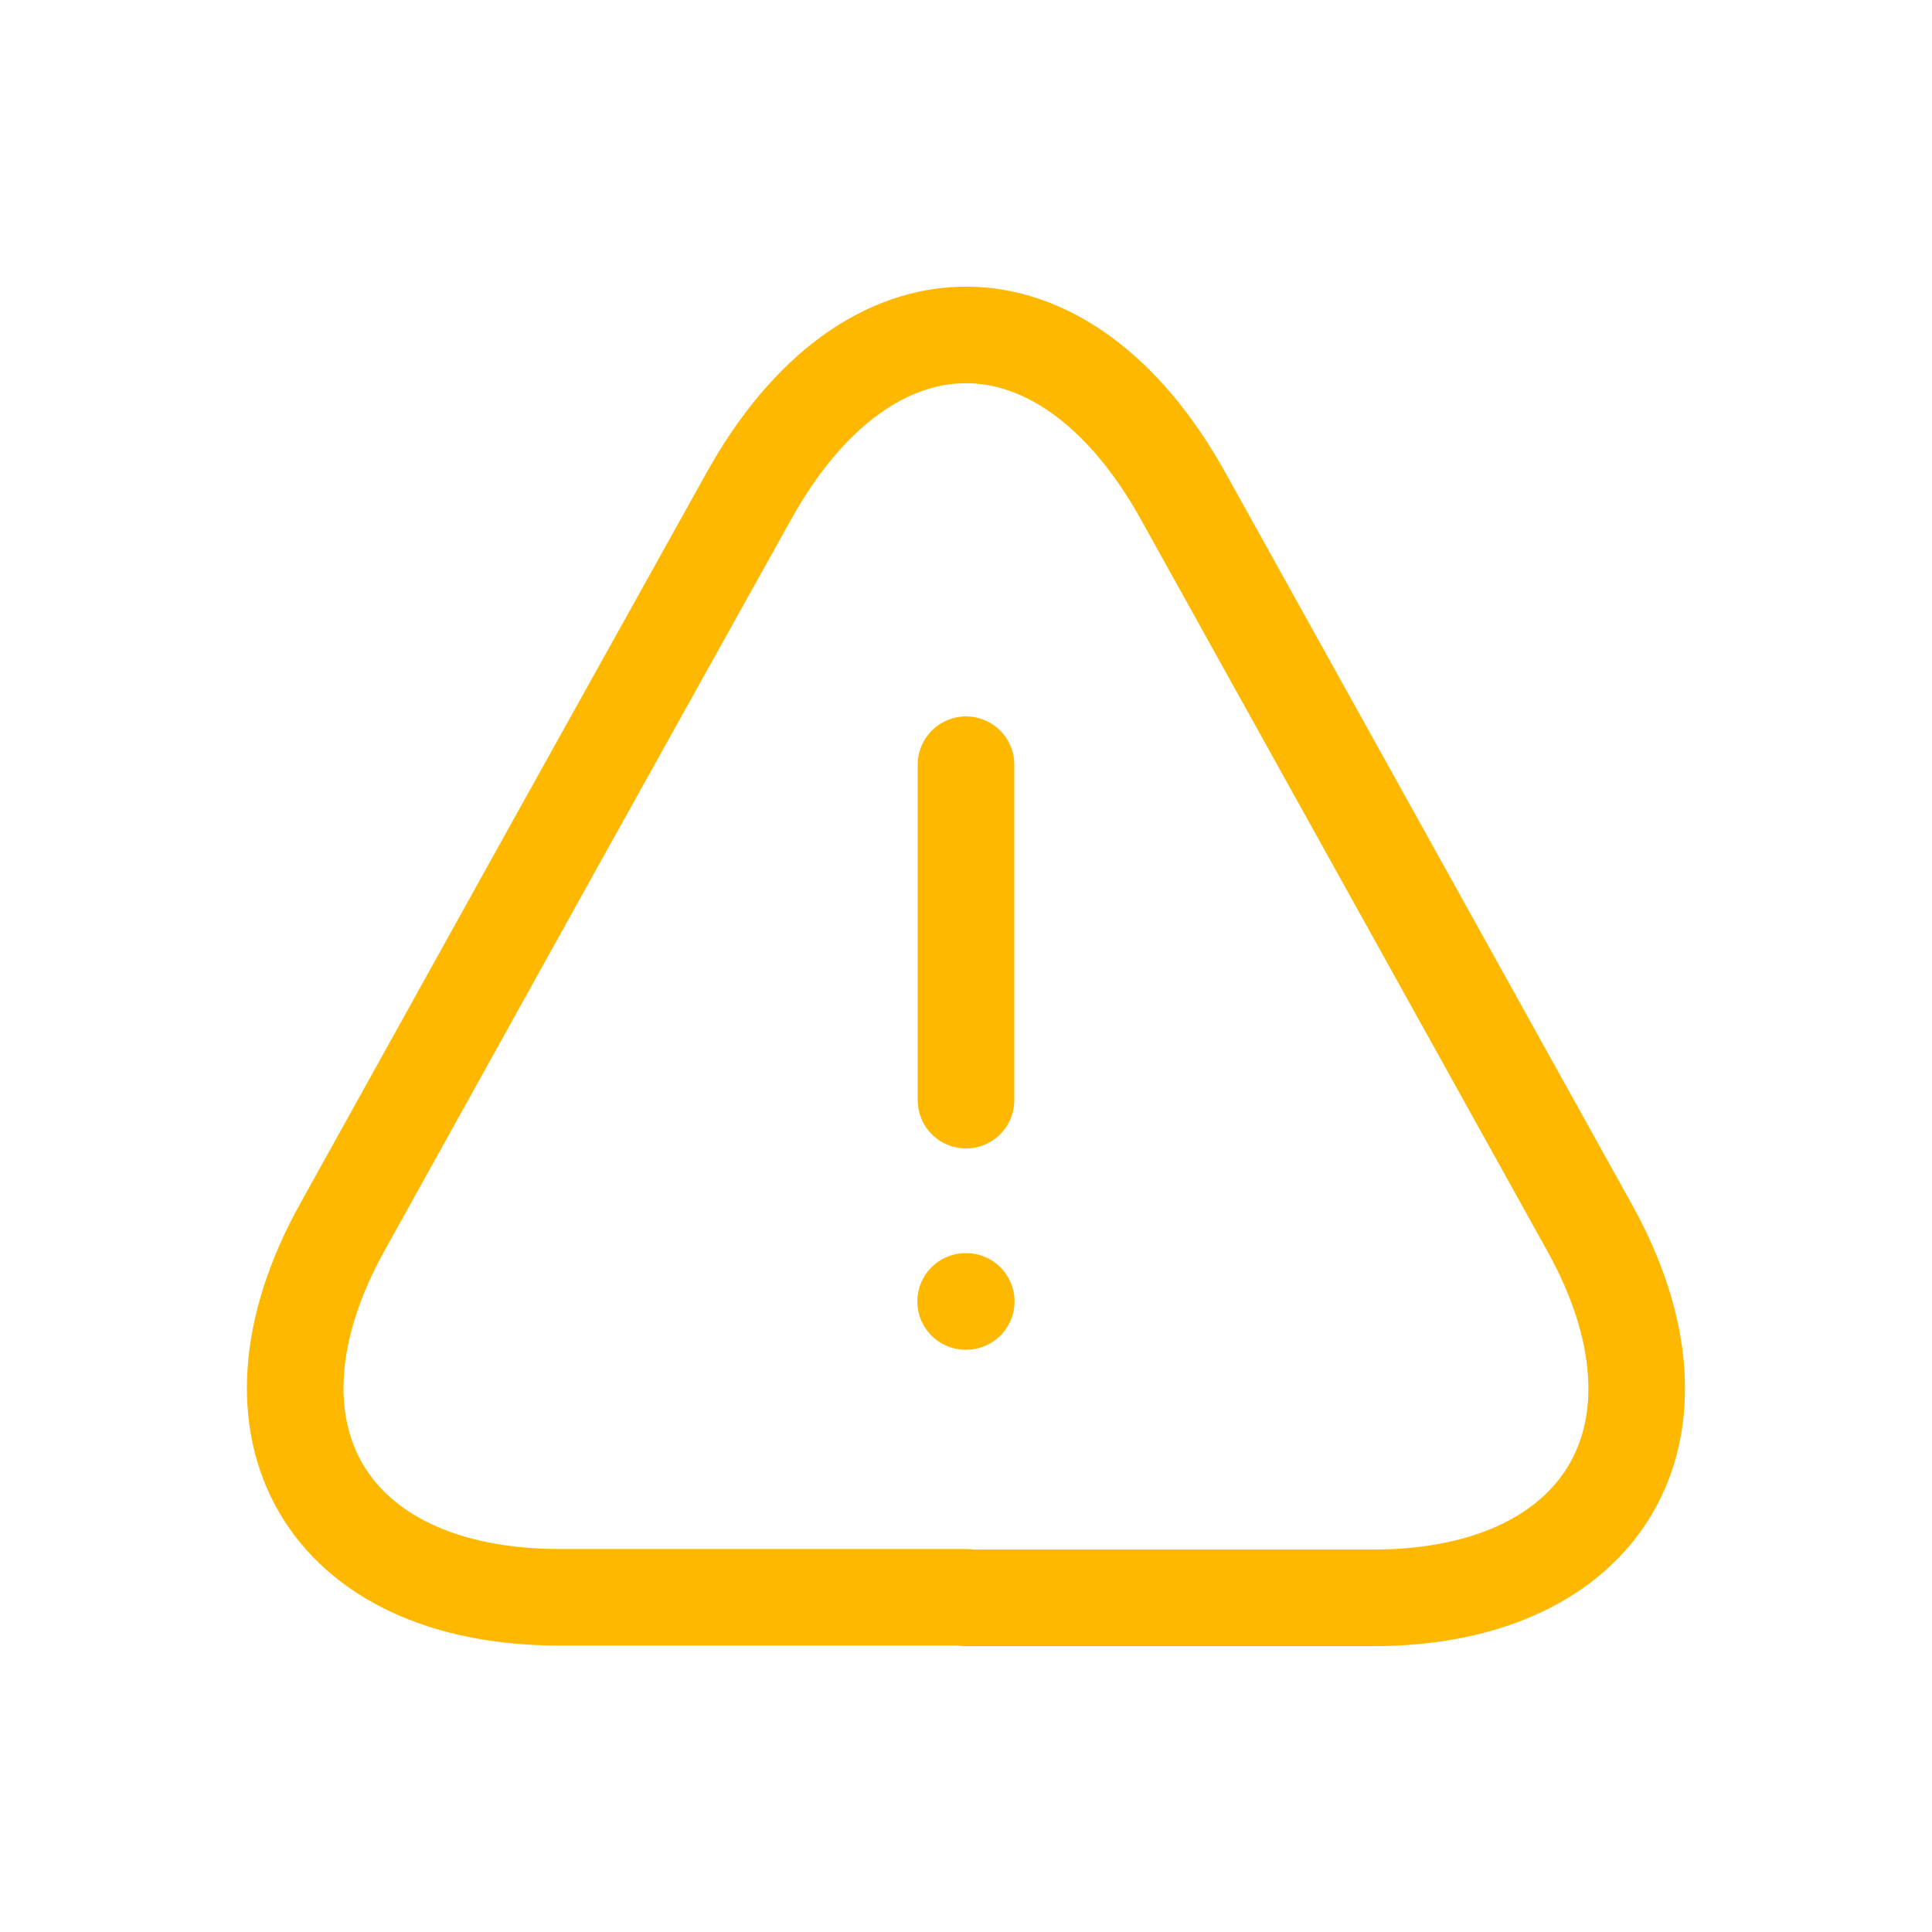 <svg width="16" height="16" viewBox="0 0 16 16" fill="none" xmlns="http://www.w3.org/2000/svg">
<path d="M8 6.333V9.111" stroke="#FFB800" stroke-width="0.8" stroke-linecap="round" stroke-linejoin="round"/>
<path d="M8 13.228H4.633C2.706 13.228 1.9 11.85 2.833 10.167L4.567 7.044L6.2 4.111C7.189 2.328 8.811 2.328 9.8 4.111L11.433 7.05L13.167 10.172C14.1 11.856 13.289 13.233 11.367 13.233H8V13.228Z" stroke="#FFB800" stroke-width="0.8" stroke-linecap="round" stroke-linejoin="round"/>
<path d="M7.997 10.778H8.002" stroke="#FFB800" stroke-width="0.8" stroke-linecap="round" stroke-linejoin="round"/>
</svg>
